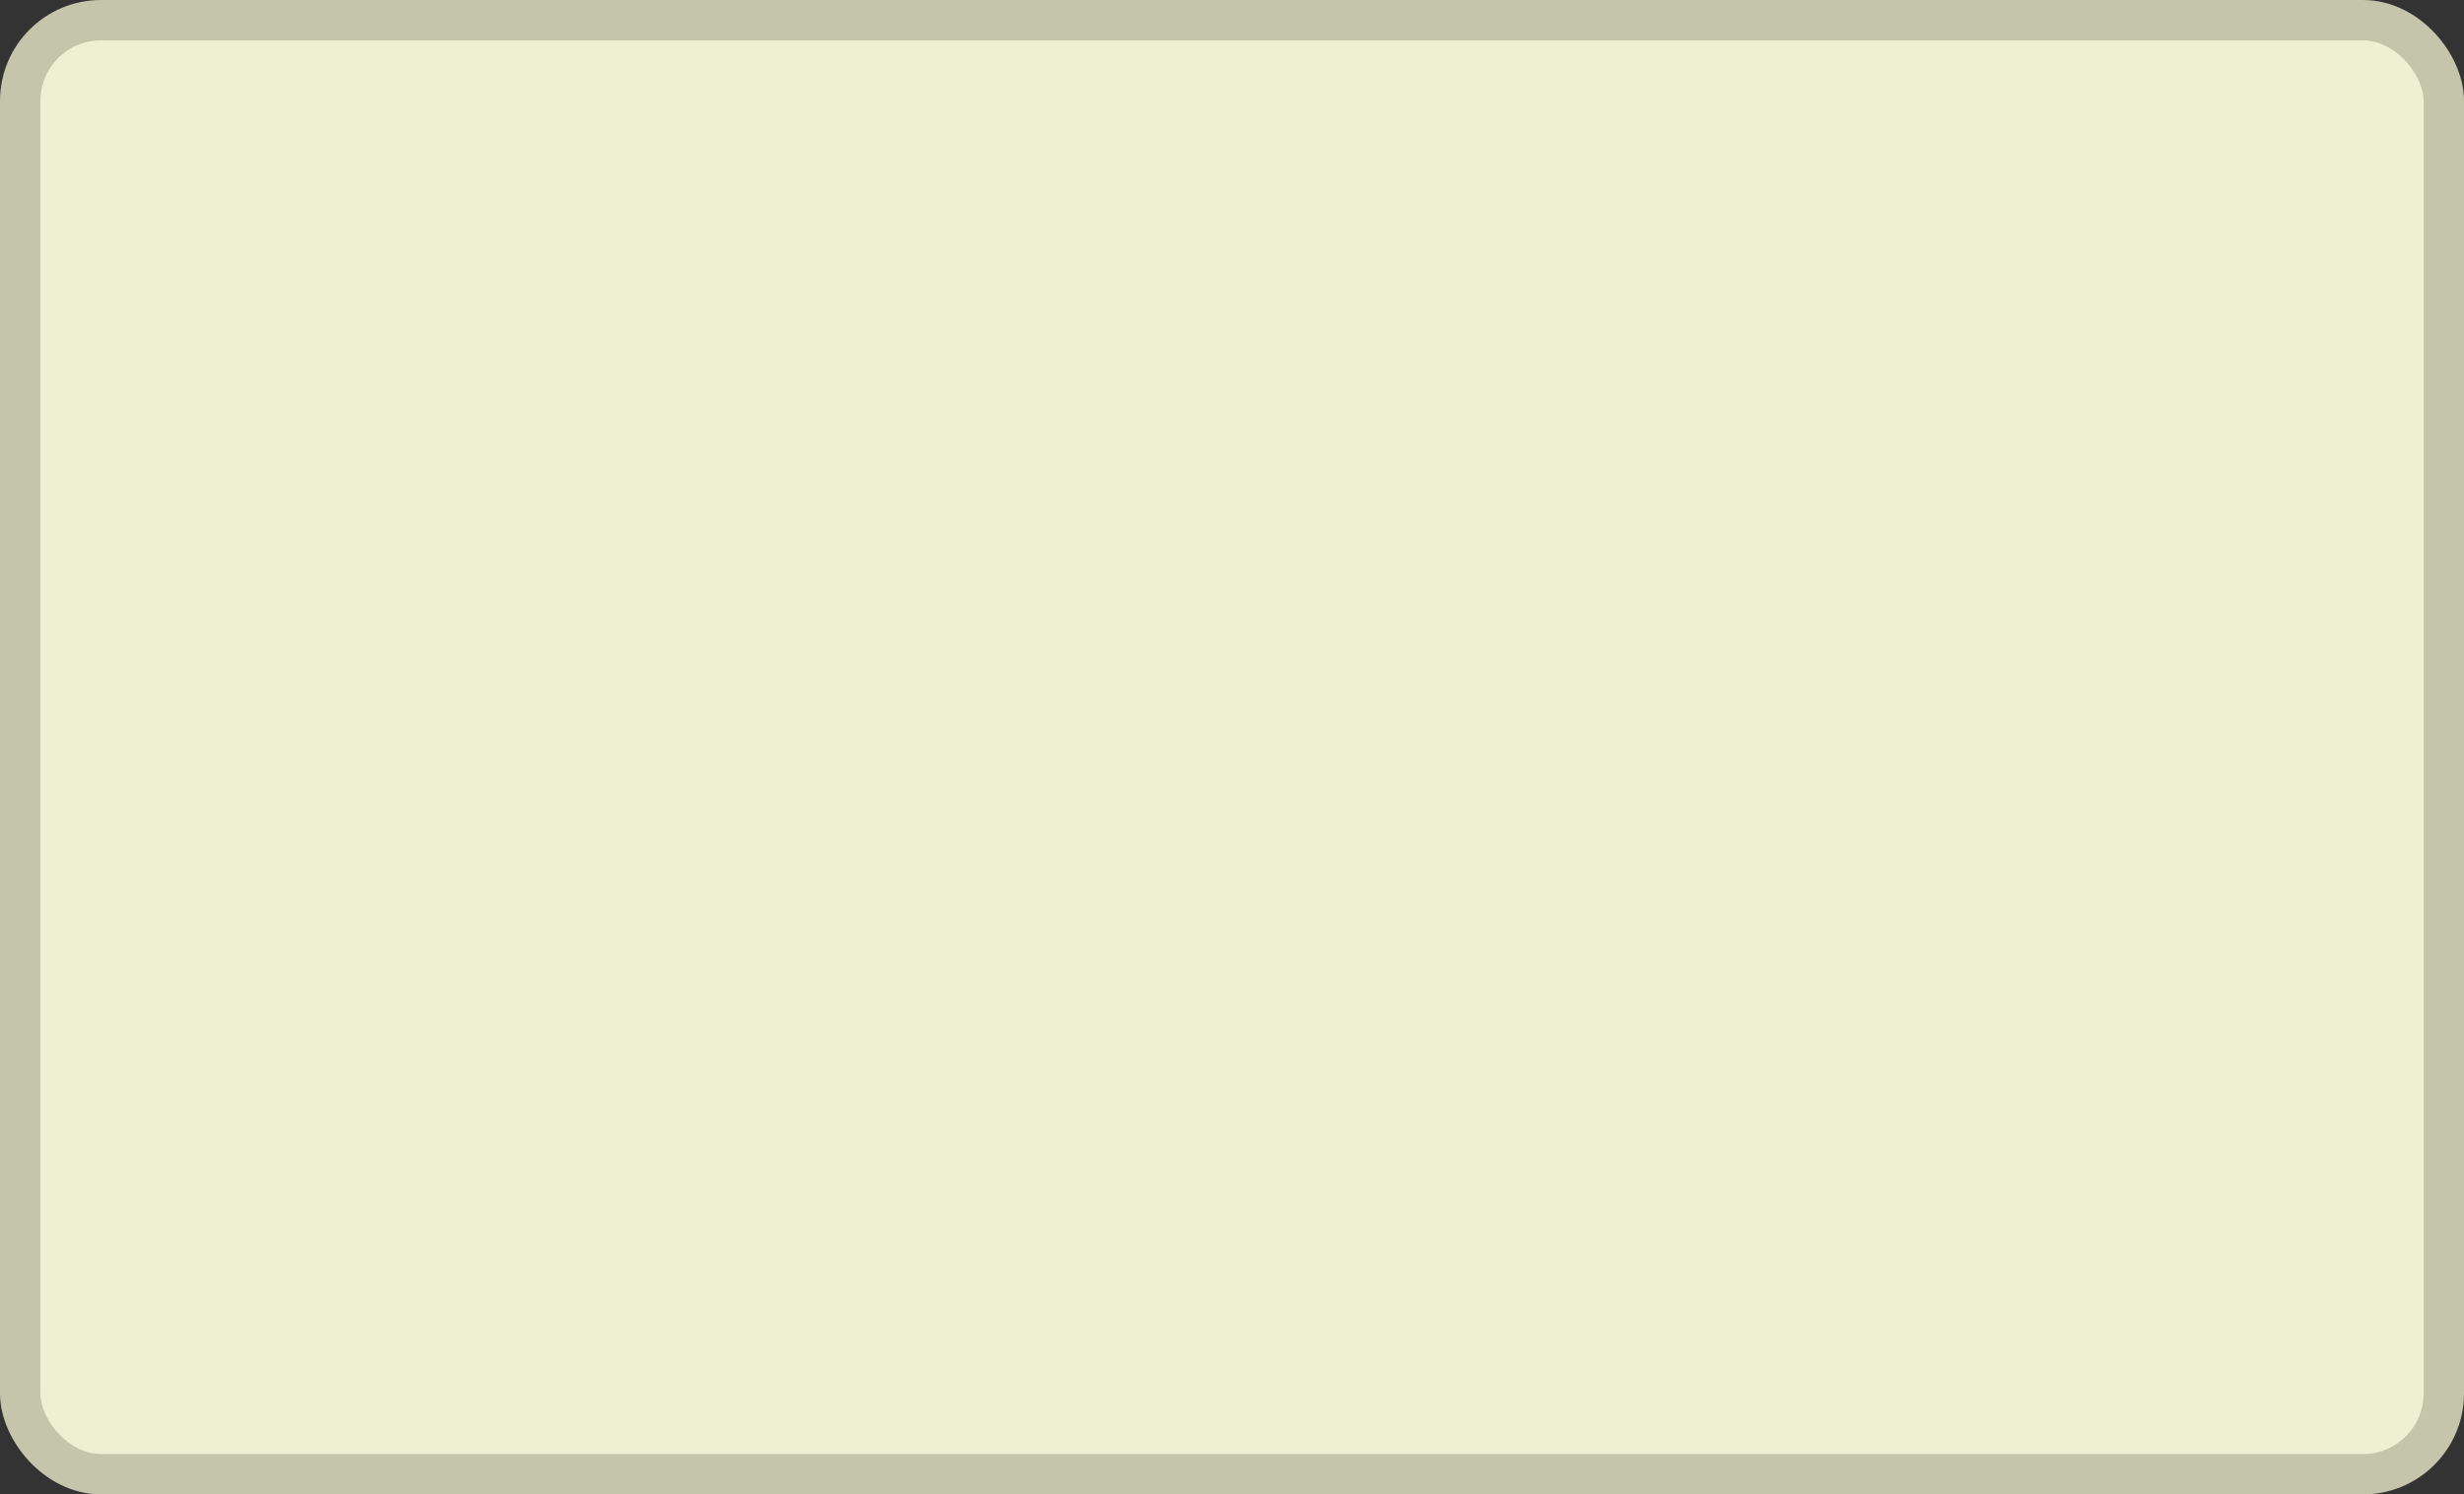 <?xml version='1.0' encoding='utf-8'?>
<svg xmlns="http://www.w3.org/2000/svg" width="100%" height="100%" viewBox="0 0 61 37">
  <rect x="0" y="0" width="61" height="37" fill="#333333" stroke="none"/>
  <rect x="0.5" y="0.5" width="60" height="36" rx="2" ry="2" id="shield" style="fill:#eef0d4;stroke:#c4c5aa;stroke-width:1;"/>
</svg>
